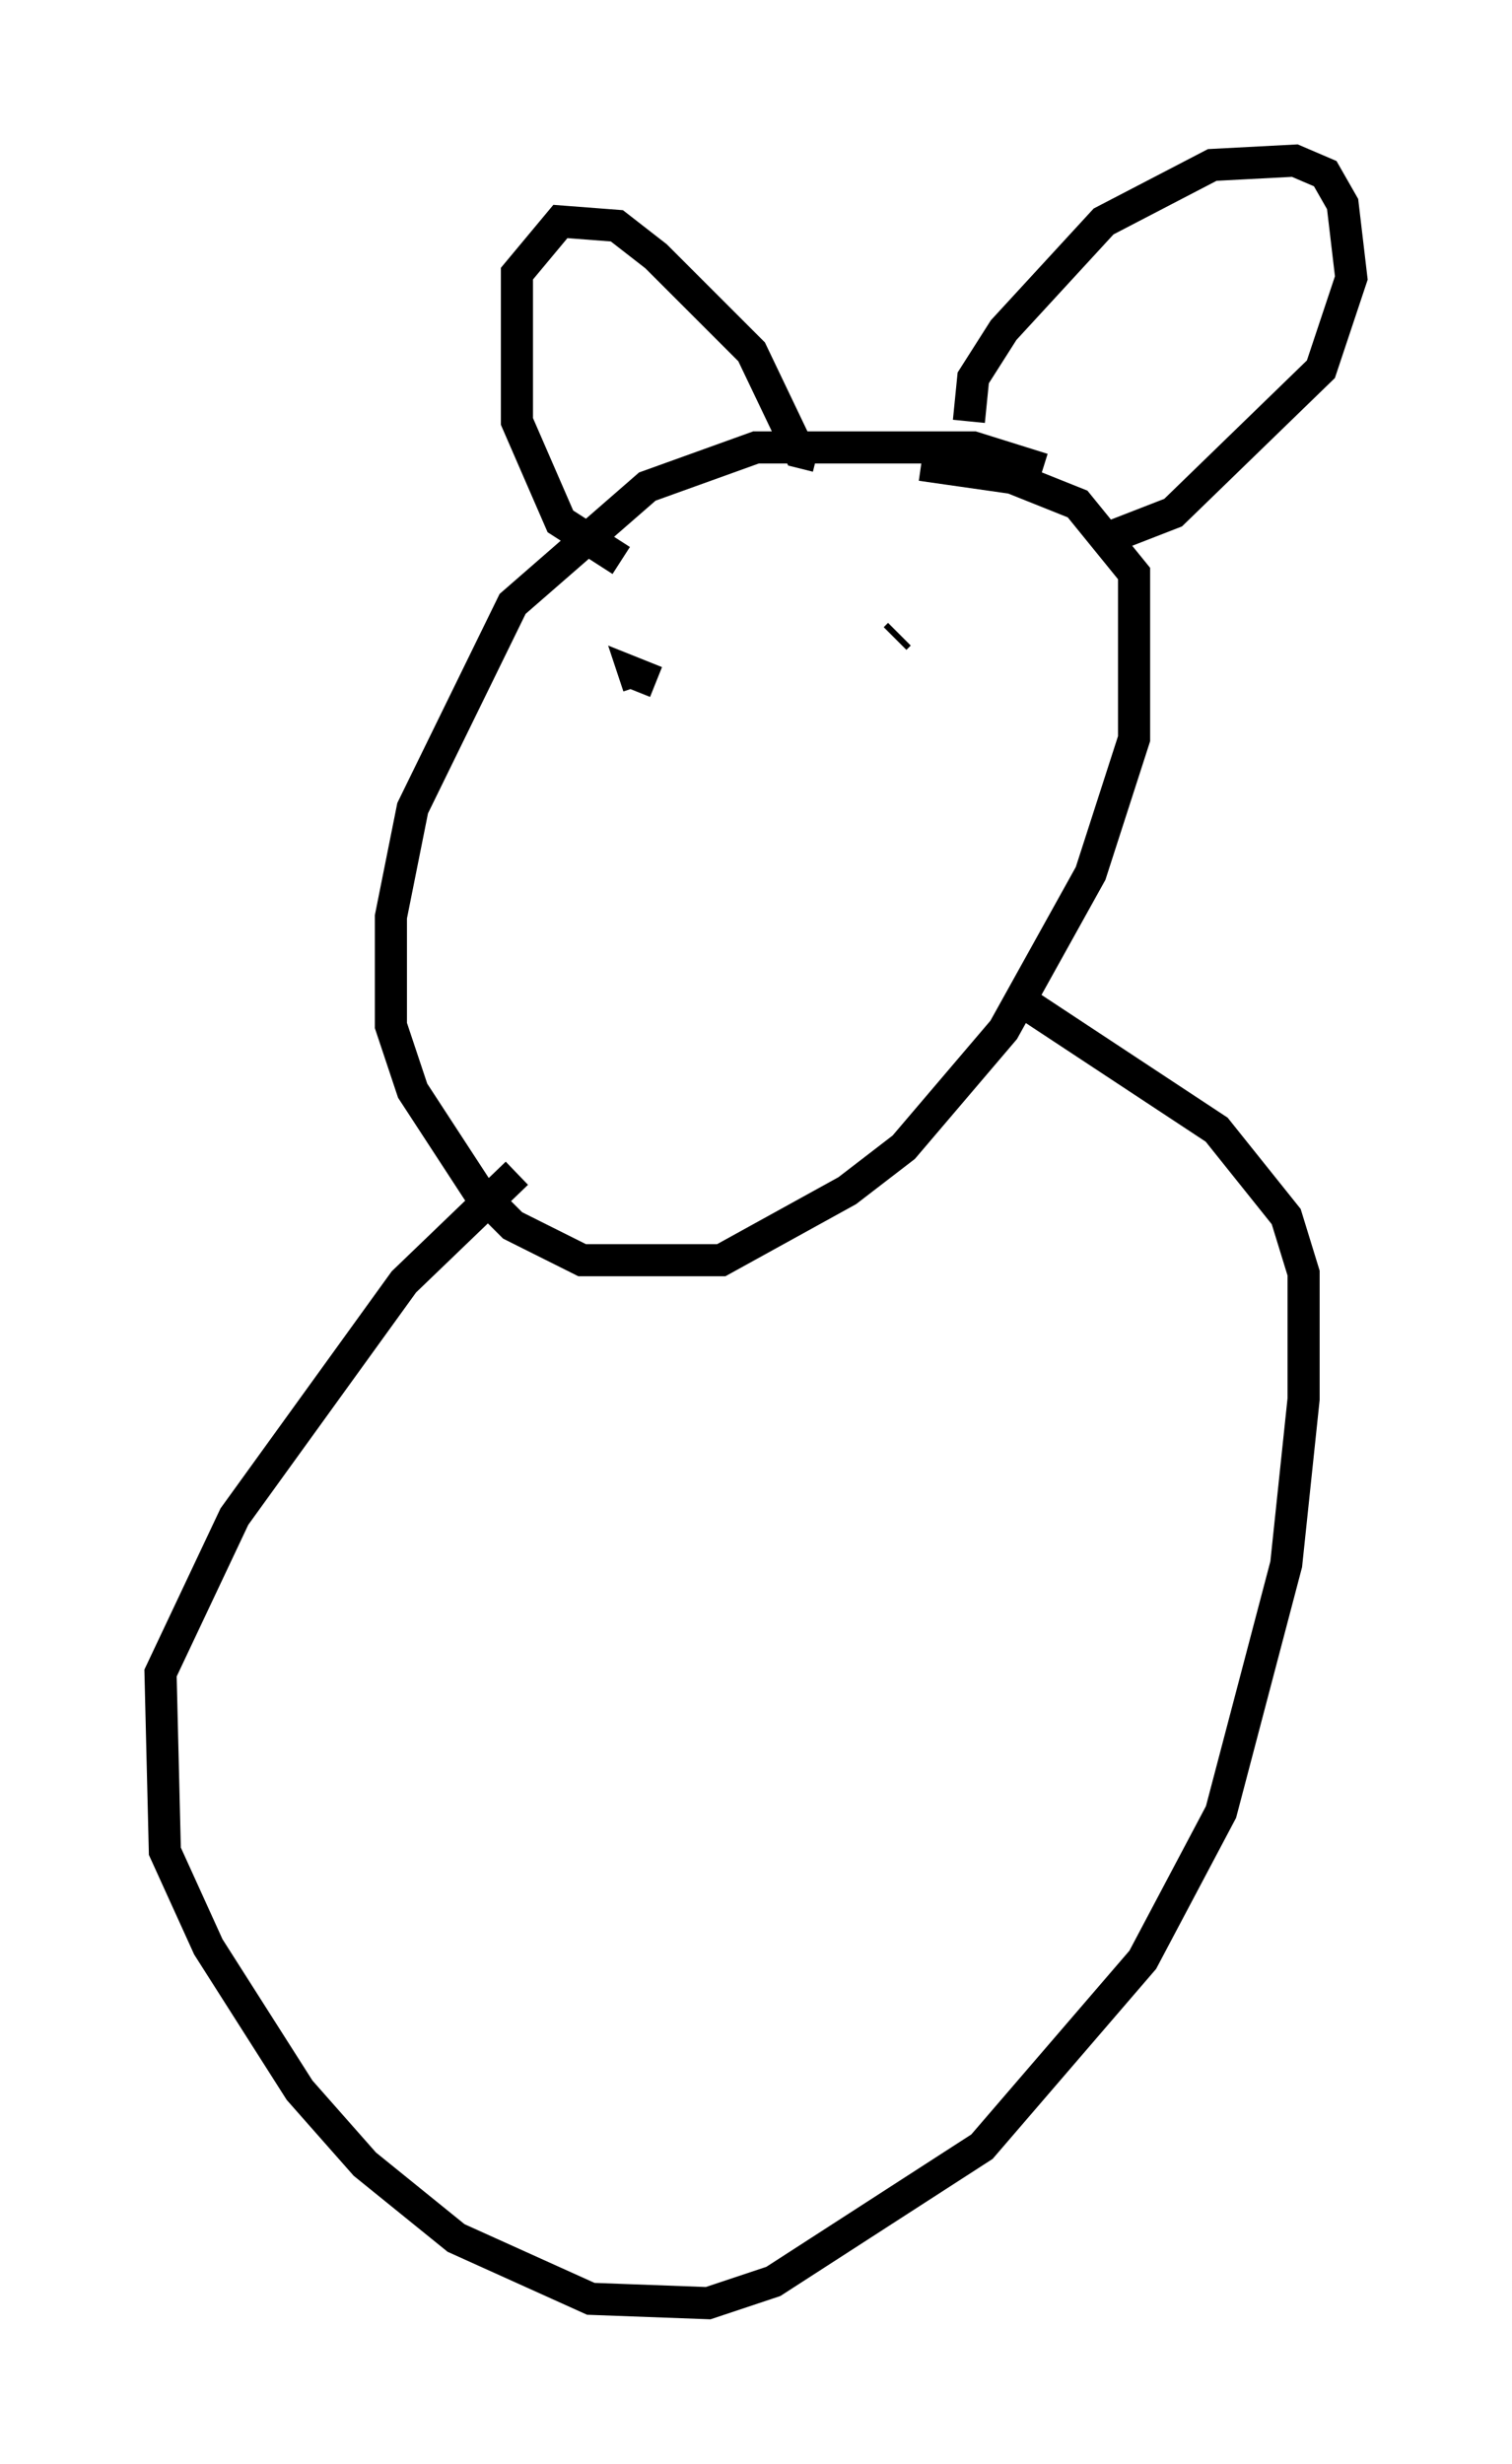 <?xml version="1.0" encoding="utf-8" ?>
<svg baseProfile="full" height="76.711" version="1.1" width="47.077" xmlns="http://www.w3.org/2000/svg" xmlns:ev="http://www.w3.org/2001/xml-events" xmlns:xlink="http://www.w3.org/1999/xlink"><defs /><rect fill="white" height="76.711" width="47.077" x="0" y="0" /><path d="M33.687, 15.555 m-1.218, -0.947 l-2.165, -0.677 -6.766, 0.0 l-3.383, 1.218 -4.195, 3.654 l-3.112, 6.36 -0.677, 3.383 l0.0, 3.383 0.677, 2.03 l2.03, 3.112 1.083, 1.083 l2.165, 1.083 4.33, 0.0 l3.924, -2.165 1.759, -1.353 l3.112, -3.654 2.706, -4.871 l1.353, -4.195 0.0, -5.142 l-1.759, -2.165 -2.03, -0.812 l-2.842, -0.406 m-9.337, 2.977 l-1.894, -1.218 -1.353, -3.112 l0.0, -4.601 1.353, -1.624 l1.759, 0.135 1.218, 0.947 l2.977, 2.977 1.488, 3.112 l0.541, 0.135 m4.736, -1.083 l0.135, -1.353 0.947, -1.488 l3.112, -3.383 3.383, -1.759 l2.571, -0.135 0.947, 0.406 l0.541, 0.947 0.271, 2.3 l-0.947, 2.842 -4.601, 4.465 l-2.436, 0.947 m-17.997, 19.621 l-3.518, 3.383 -5.277, 7.307 l-2.3, 4.871 0.135, 5.548 l1.353, 2.977 2.842, 4.465 l2.03, 2.3 2.842, 2.3 l4.195, 1.894 3.654, 0.135 l2.03, -0.677 6.495, -4.195 l5.007, -5.819 2.436, -4.601 l2.03, -7.713 0.541, -5.142 l0.0, -3.924 -0.541, -1.759 l-2.165, -2.706 -6.36, -4.195 m-11.096, -9.743 l-0.677, -0.271 0.135, 0.406 m8.119, -1.624 l-0.135, 0.135 " fill="none" stroke="black" stroke-width="1" /></svg>